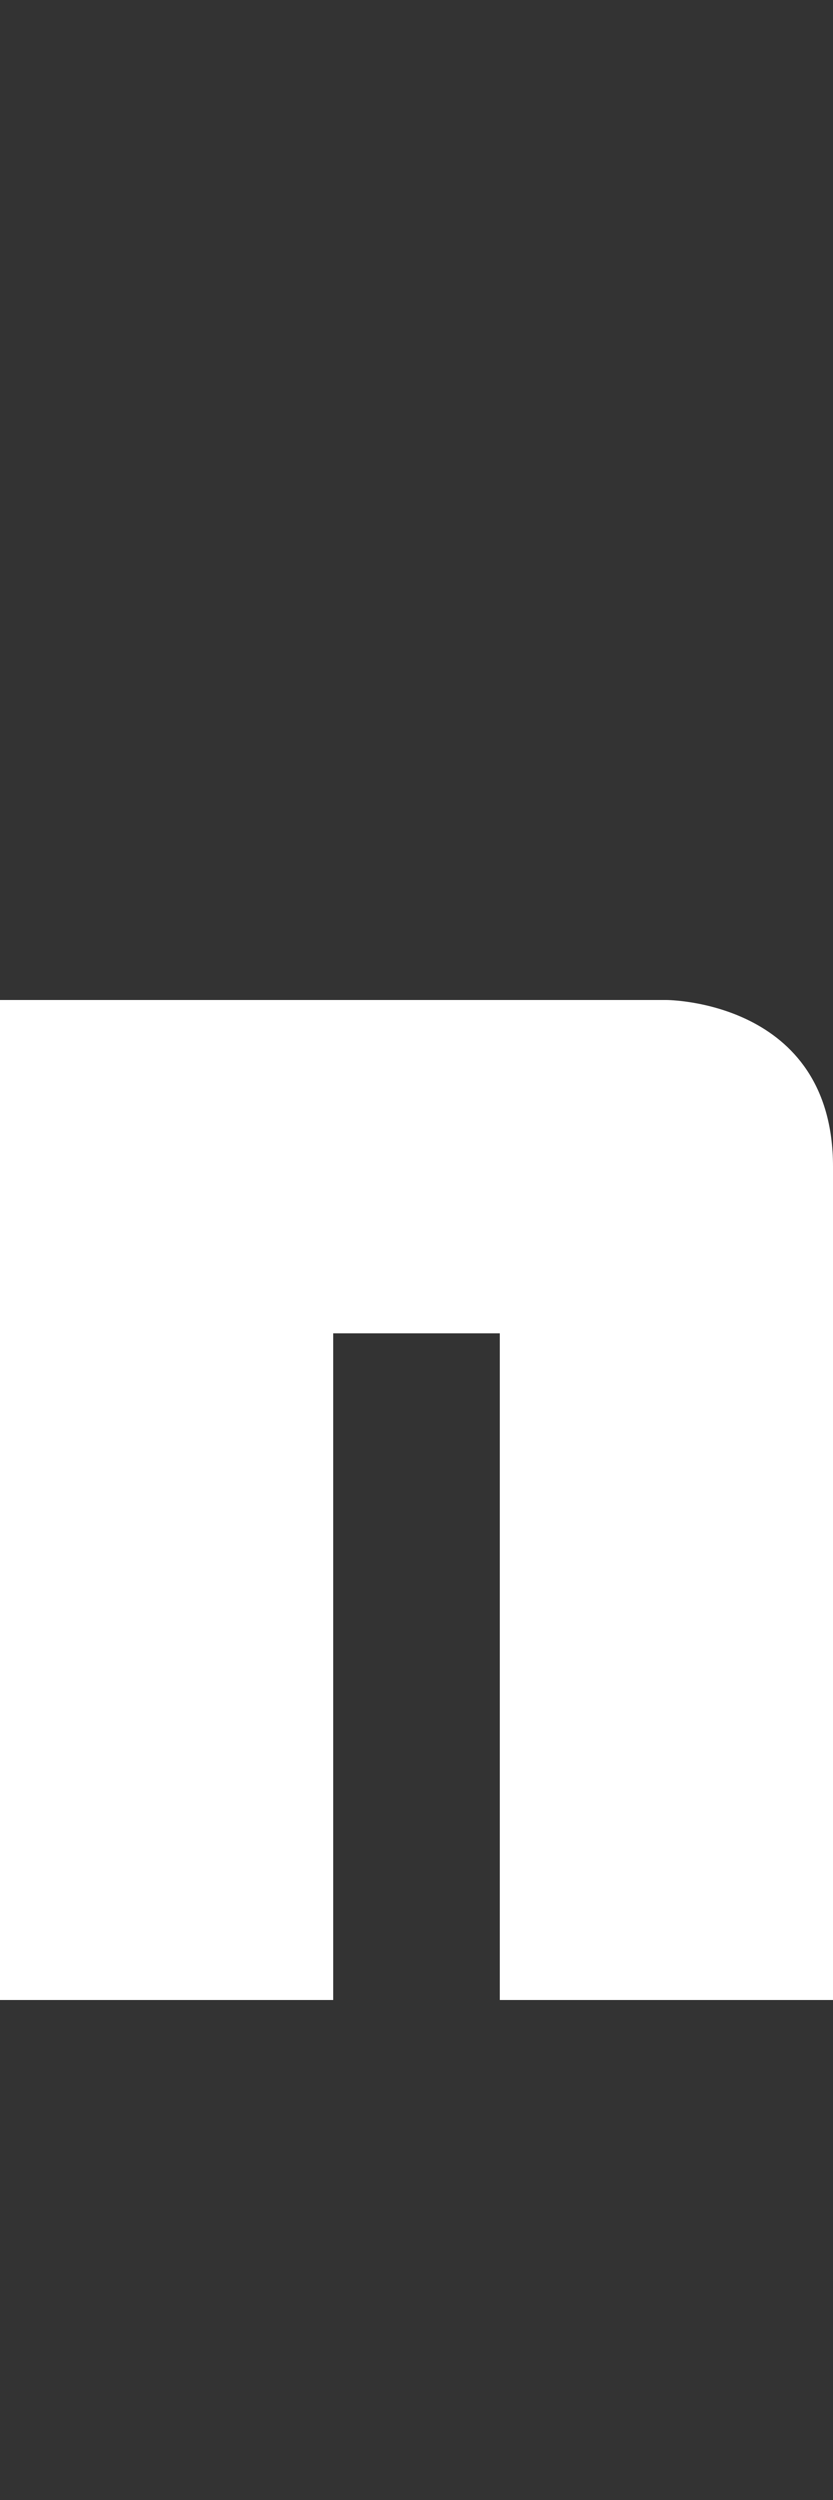 <svg width="5" height="15" viewBox="0 0 5 15" fill="none" xmlns="http://www.w3.org/2000/svg">
<rect x="0" y="0" width="5" height="15" fill="#333333" stroke="none"/>
<path d="M2 12L4.29153e-06 12L4.81607e-06 6L4 6C4 6 5 6 5 7L5 12L3 12L3 8L2 8L2 12Z" fill="white"/>
</svg>
